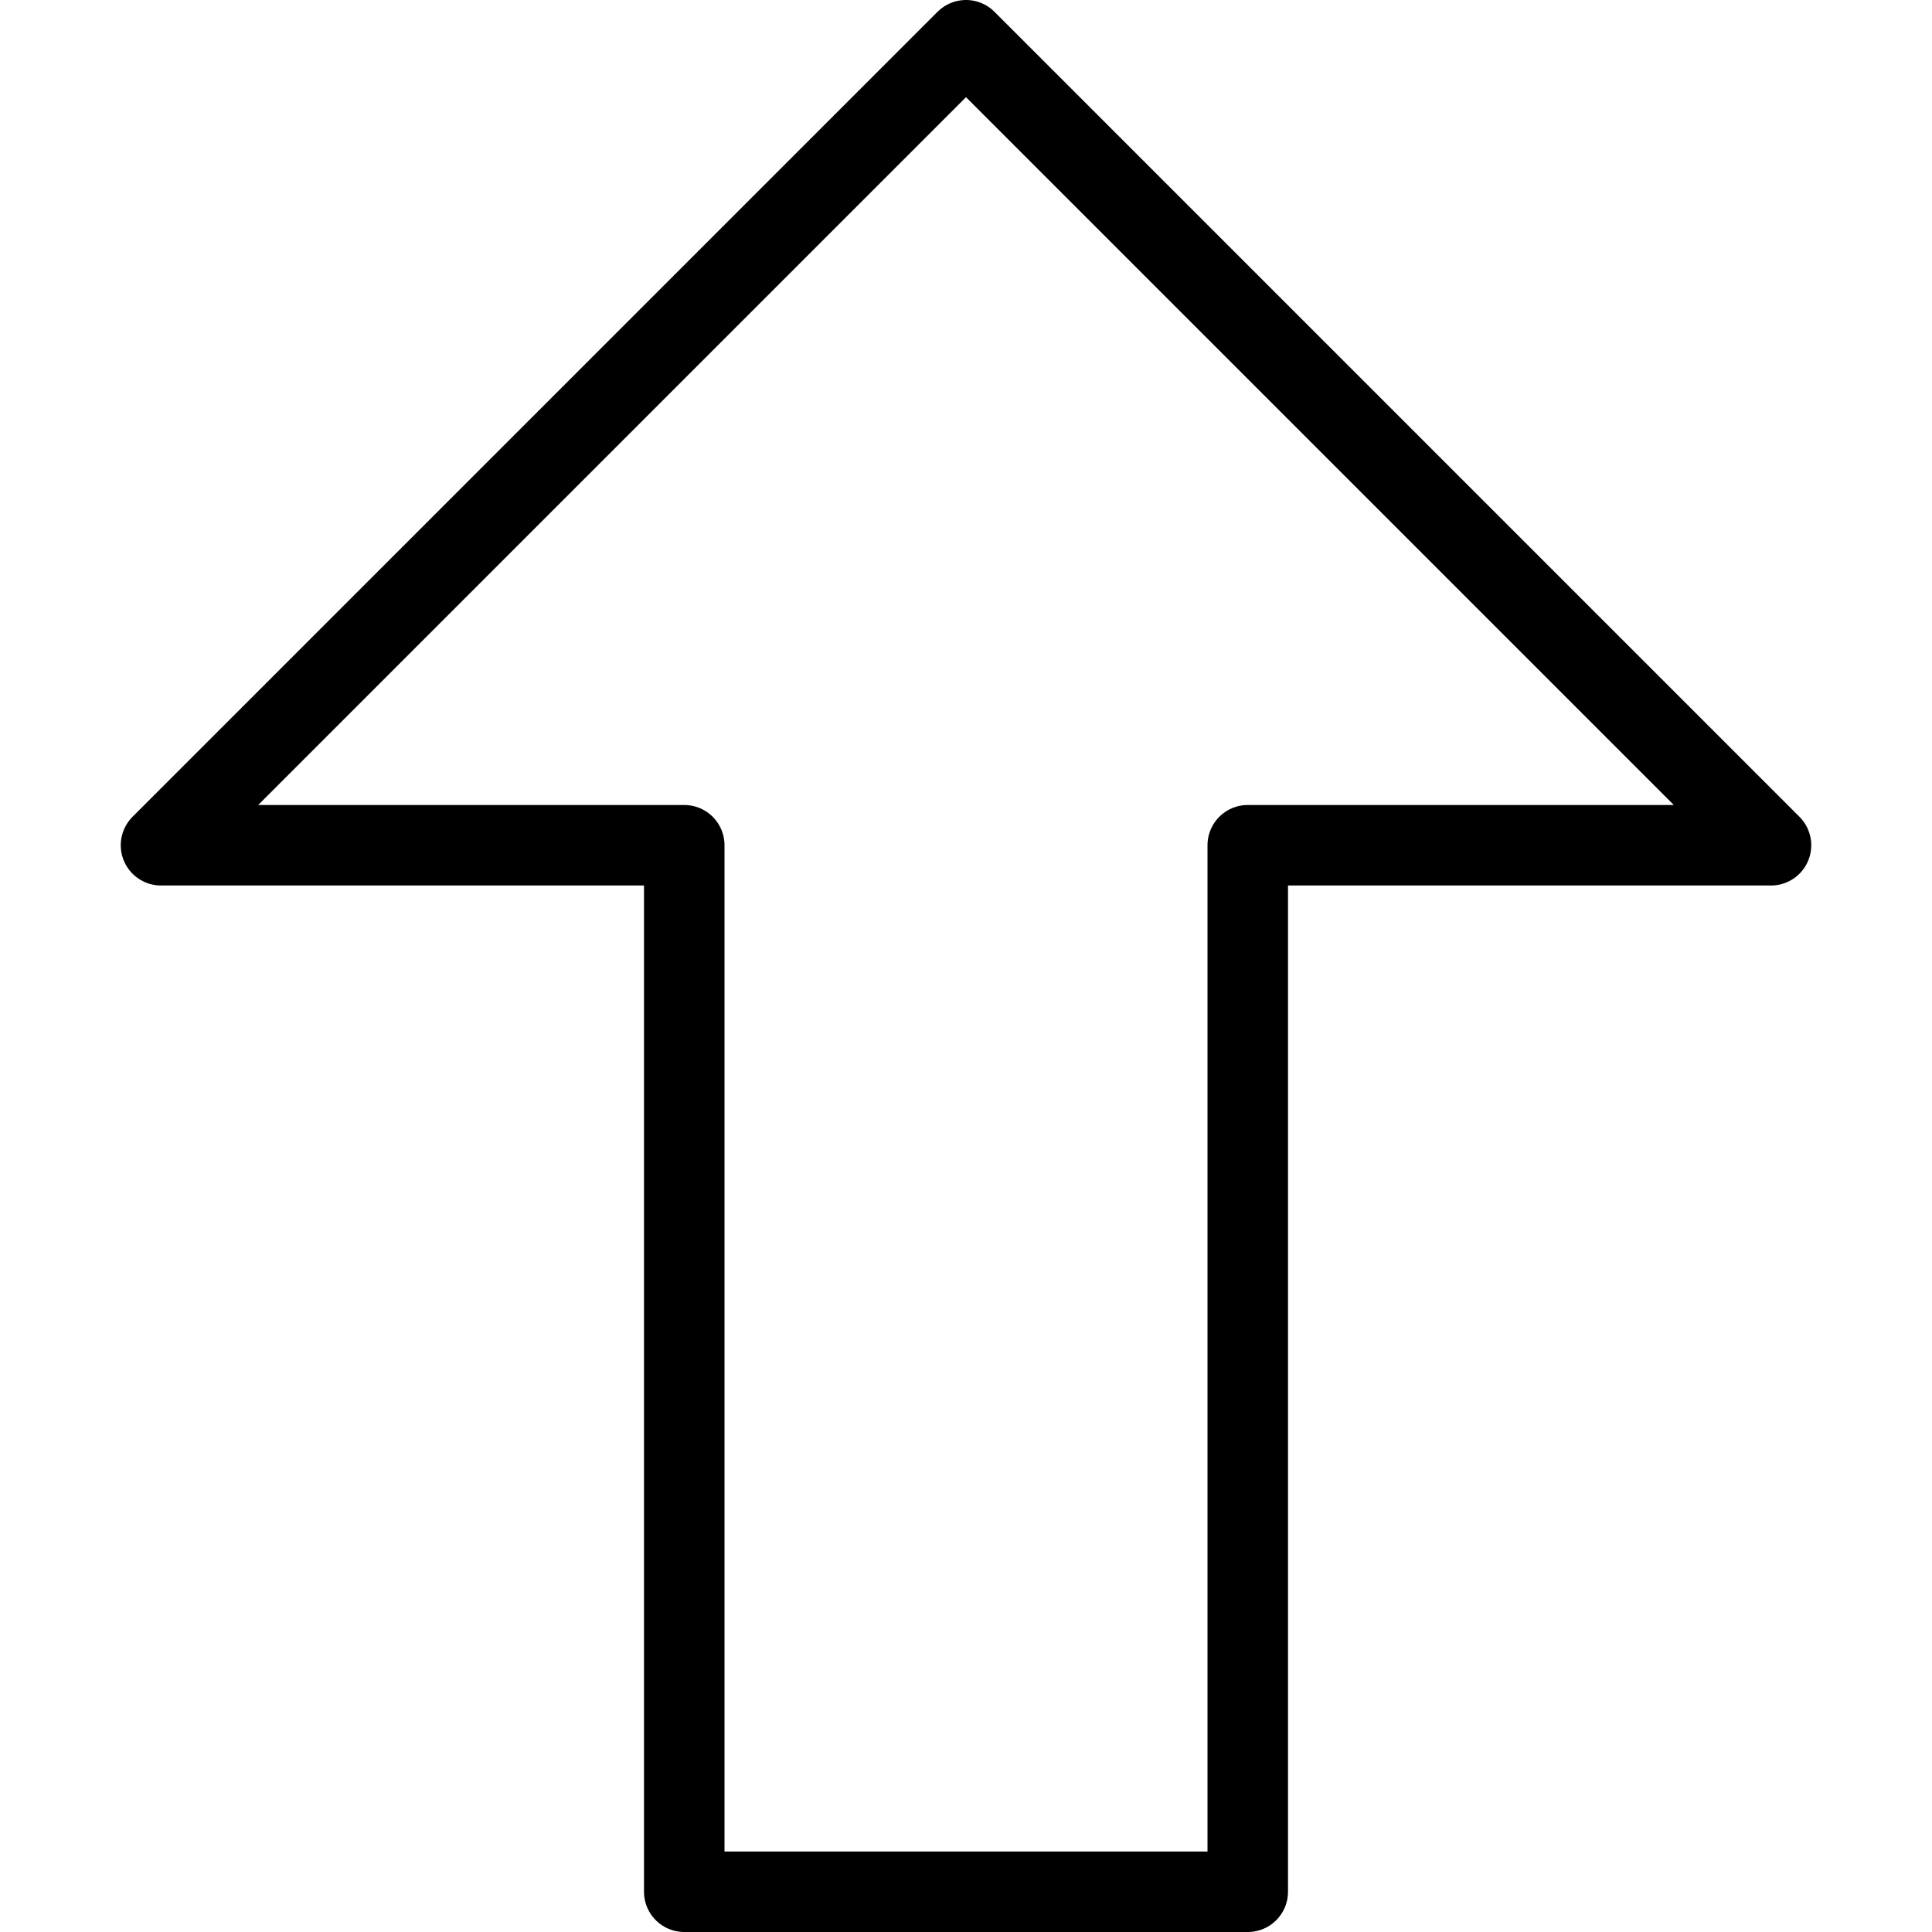 <svg xmlns="http://www.w3.org/2000/svg" viewBox="0 0 144 144"><polygon points="93 141 51 141 51 63 12 63 72 3 132 63 93 63 93 141" style="fill:none;stroke:#000;stroke-linejoin:round;stroke-width:6px"/><rect width="144" height="144" style="fill:none"/></svg>